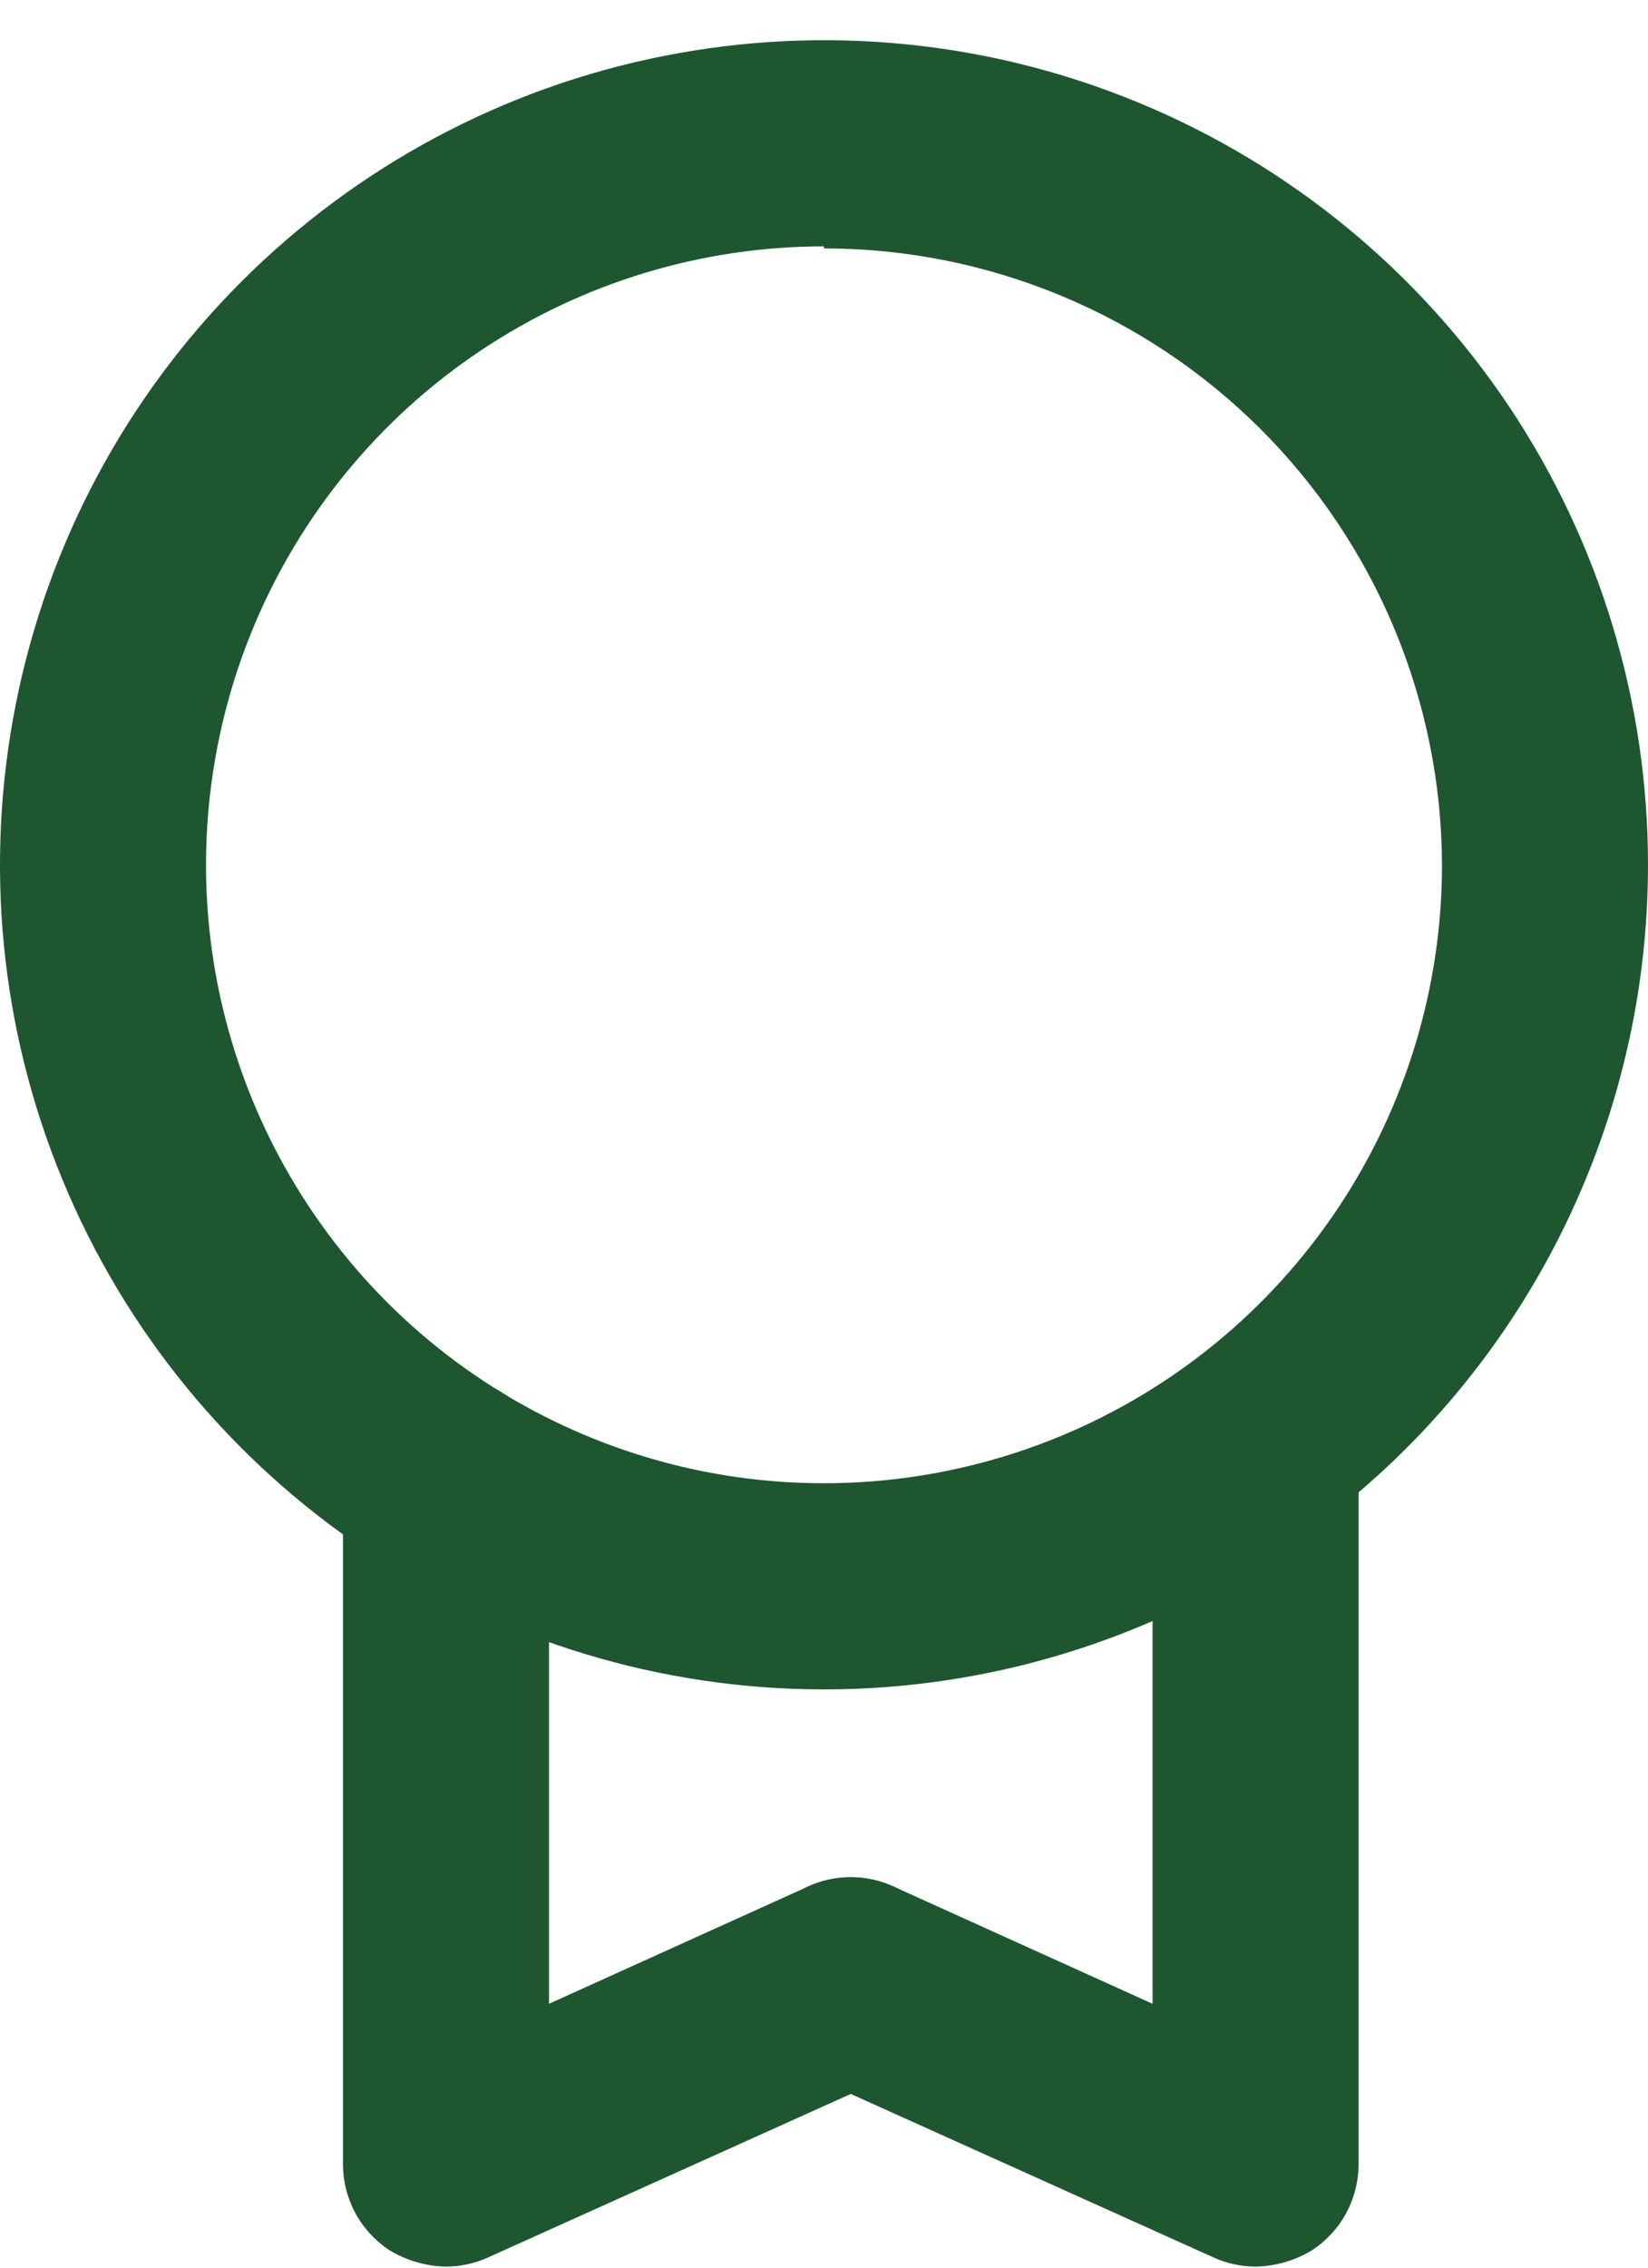 <svg width="16" height="22" viewBox="0 0 16 22" fill="none" xmlns="http://www.w3.org/2000/svg">
<path d="M8 16.39C6.418 16.39 4.871 15.921 3.555 15.042C2.24 14.163 1.214 12.913 0.609 11.451C0.003 9.99 -0.155 8.381 0.154 6.829C0.462 5.277 1.224 3.852 2.343 2.733C3.462 1.614 4.887 0.852 6.439 0.544C7.991 0.235 9.6 0.393 11.062 0.999C12.523 1.604 13.773 2.63 14.652 3.945C15.531 5.261 16 6.808 16 8.39C16 10.512 15.157 12.546 13.657 14.047C12.157 15.547 10.122 16.39 8 16.39ZM8 2.39C6.813 2.39 5.653 2.742 4.667 3.401C3.68 4.06 2.911 4.998 2.457 6.094C2.003 7.19 1.884 8.397 2.115 9.561C2.347 10.724 2.918 11.793 3.757 12.633C4.596 13.472 5.666 14.043 6.829 14.275C7.993 14.506 9.2 14.387 10.296 13.933C11.393 13.479 12.329 12.71 12.989 11.723C13.648 10.737 14 9.577 14 8.39C13.995 6.802 13.36 5.281 12.236 4.16C11.111 3.039 9.588 2.41 8 2.41V2.39Z" fill="#1E5630"/>
<path d="M4.33 21.99C4.136 21.986 3.946 21.931 3.78 21.83C3.641 21.738 3.527 21.614 3.448 21.467C3.37 21.32 3.329 21.156 3.33 20.99V14.35C3.33 14.085 3.435 13.83 3.623 13.643C3.81 13.455 4.065 13.35 4.33 13.35C4.595 13.35 4.85 13.455 5.037 13.643C5.225 13.83 5.33 14.085 5.33 14.35V19.44L7.85 18.3C8.093 18.191 8.369 18.183 8.617 18.278C8.866 18.373 9.066 18.562 9.175 18.805C9.284 19.048 9.292 19.323 9.197 19.572C9.102 19.82 8.913 20.021 8.67 20.13L4.74 21.9C4.611 21.959 4.471 21.989 4.33 21.99Z" fill="#1E5630"/>
<path d="M12.19 21.99C12.049 21.989 11.909 21.959 11.78 21.9L7.85 20.13C7.607 20.021 7.418 19.82 7.323 19.572C7.228 19.323 7.236 19.048 7.345 18.805C7.454 18.562 7.654 18.373 7.903 18.278C8.151 18.183 8.427 18.191 8.67 18.3L11.19 19.44V14.35C11.19 14.085 11.295 13.83 11.483 13.643C11.67 13.455 11.925 13.35 12.19 13.35C12.455 13.35 12.71 13.455 12.897 13.643C13.085 13.83 13.19 14.085 13.19 14.35V20.99C13.191 21.156 13.15 21.32 13.072 21.467C12.993 21.614 12.879 21.738 12.74 21.83C12.574 21.931 12.384 21.986 12.19 21.99Z" fill="#1E5630"/>
</svg>
